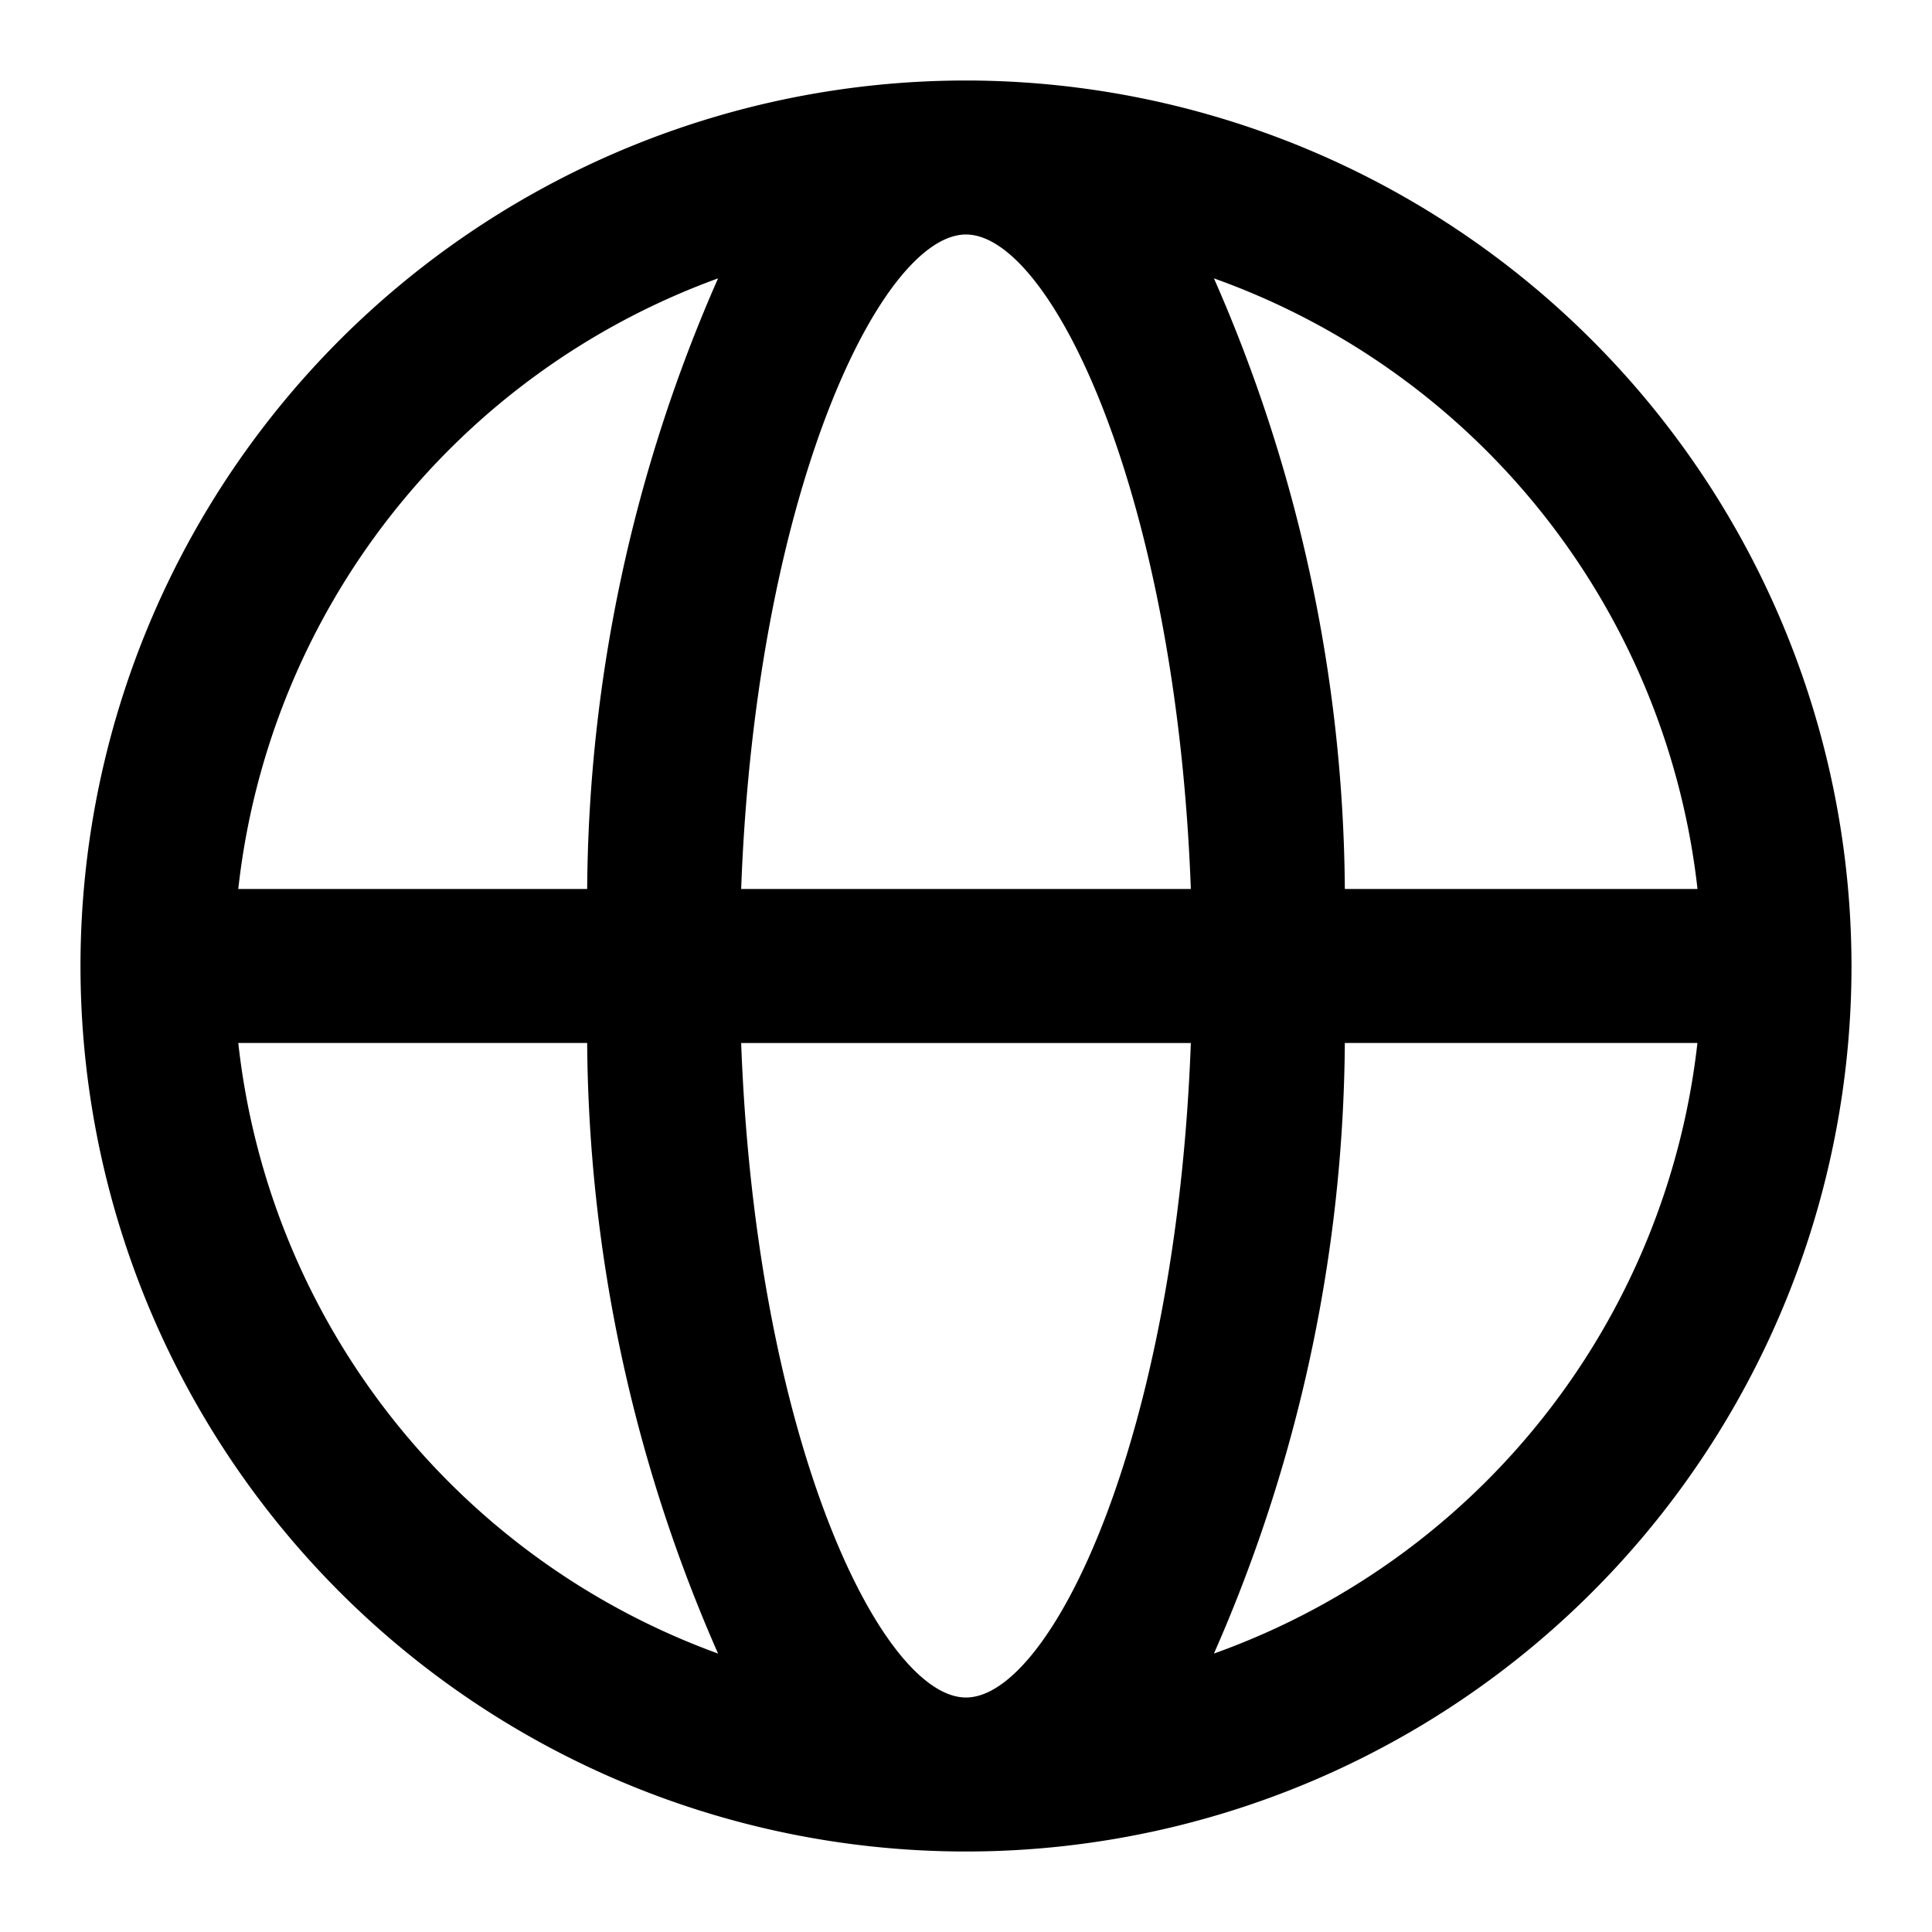 <svg fill="none" viewBox="0 0 24 24" fit="" height="100%" width="100%">
    <g>
        <path fill="currentColor" d="M12 1a11 11 0 1 0 11 11A11.01 11.01 0 0 0 12 1Zm9.087 10.043h-4.381a19.132 19.132 0 0 0-1.626-7.585 9.134 9.134 0 0 1 6.007 7.585ZM12 21.087c-1.052 0-2.611-3.205-2.793-8.13h5.586c-.182 4.925-1.74 8.13-2.793 8.13ZM9.207 11.043c.182-4.926 1.74-8.13 2.793-8.13 1.052 0 2.611 3.204 2.793 8.13H9.207ZM8.92 3.458a19.131 19.131 0 0 0-1.626 7.585H2.96a9.137 9.137 0 0 1 5.96-7.585Zm-5.96 9.498h4.334a19.132 19.132 0 0 0 1.626 7.585 9.135 9.135 0 0 1-5.96-7.585Zm12.12 7.585a19.132 19.132 0 0 0 1.626-7.585h4.38a9.136 9.136 0 0 1-6.006 7.585Z"></path>
    </g>
</svg>

